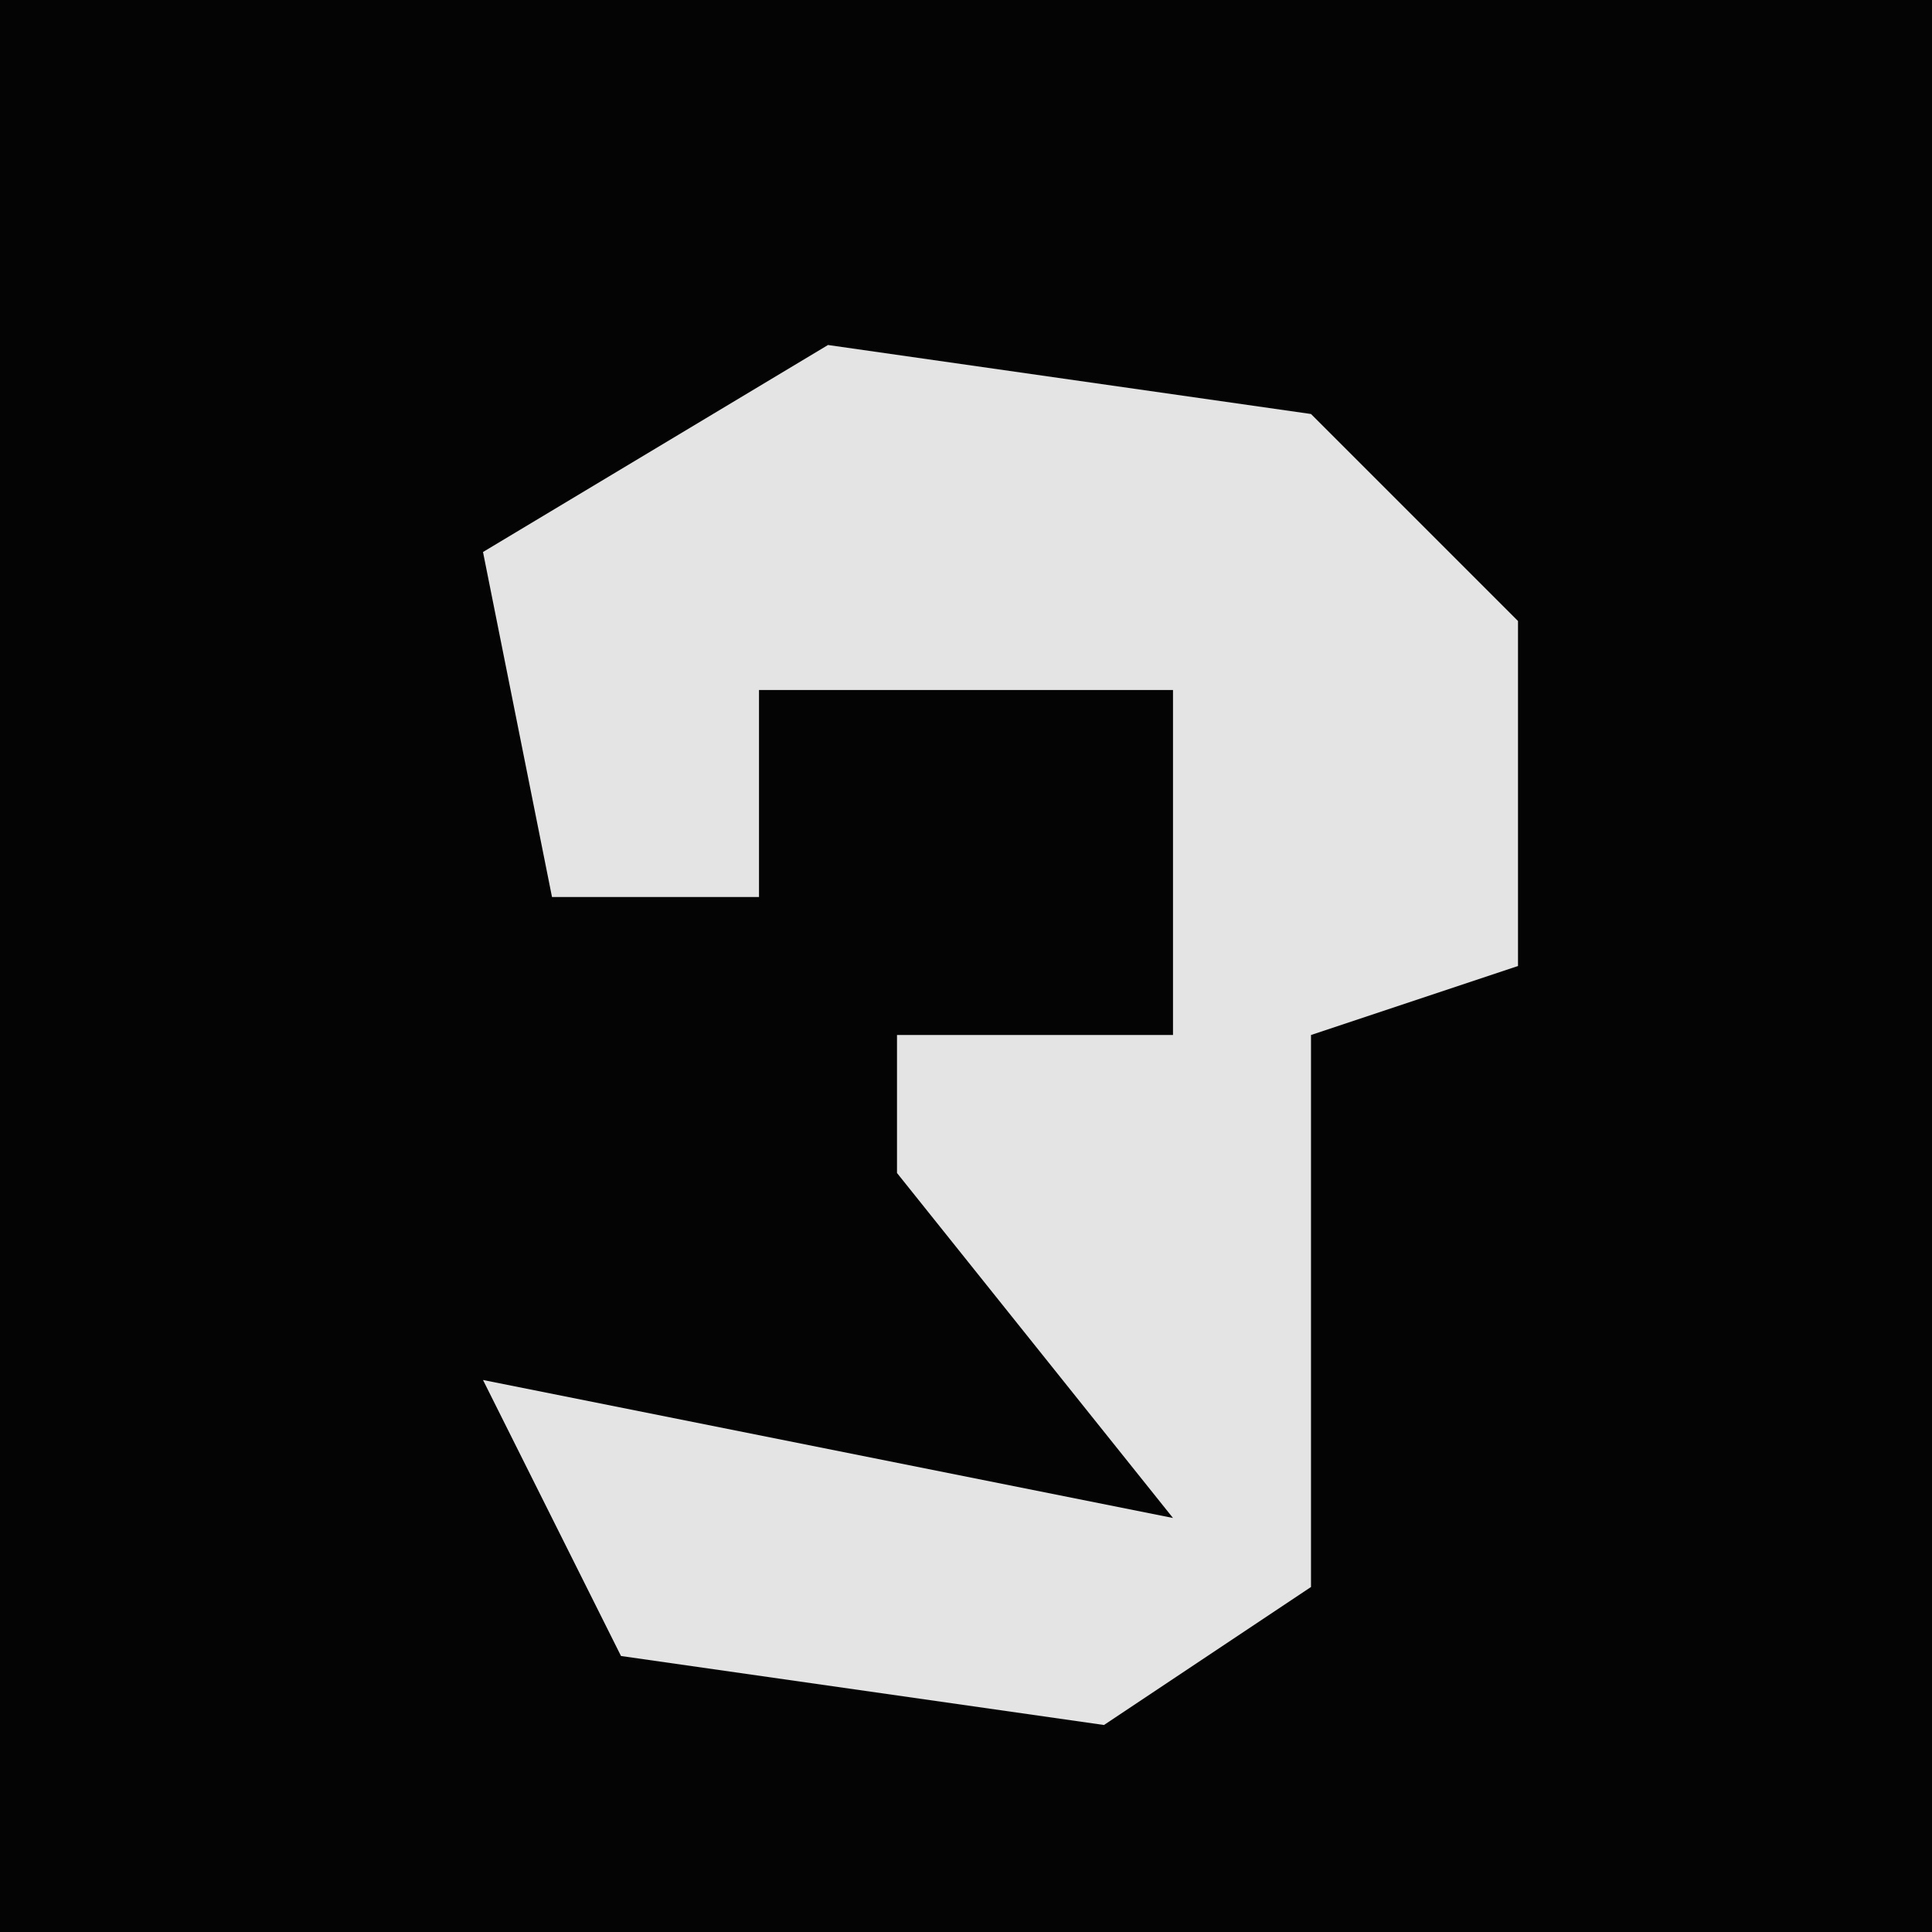<?xml version="1.0" encoding="UTF-8"?>
<svg version="1.1" xmlns="http://www.w3.org/2000/svg" width="28" height="28">
<path d="M0,0 L28,0 L28,28 L0,28 Z " fill="#040404" transform="translate(0,0)"/>
<path d="M0,0 L7,1 L10,4 L10,9 L7,10 L7,18 L4,20 L-3,19 L-5,15 L5,17 L1,12 L1,10 L5,10 L5,5 L-1,5 L-1,8 L-4,8 L-5,3 Z " fill="#E4E4E4" transform="translate(12,5)"/>
</svg>
